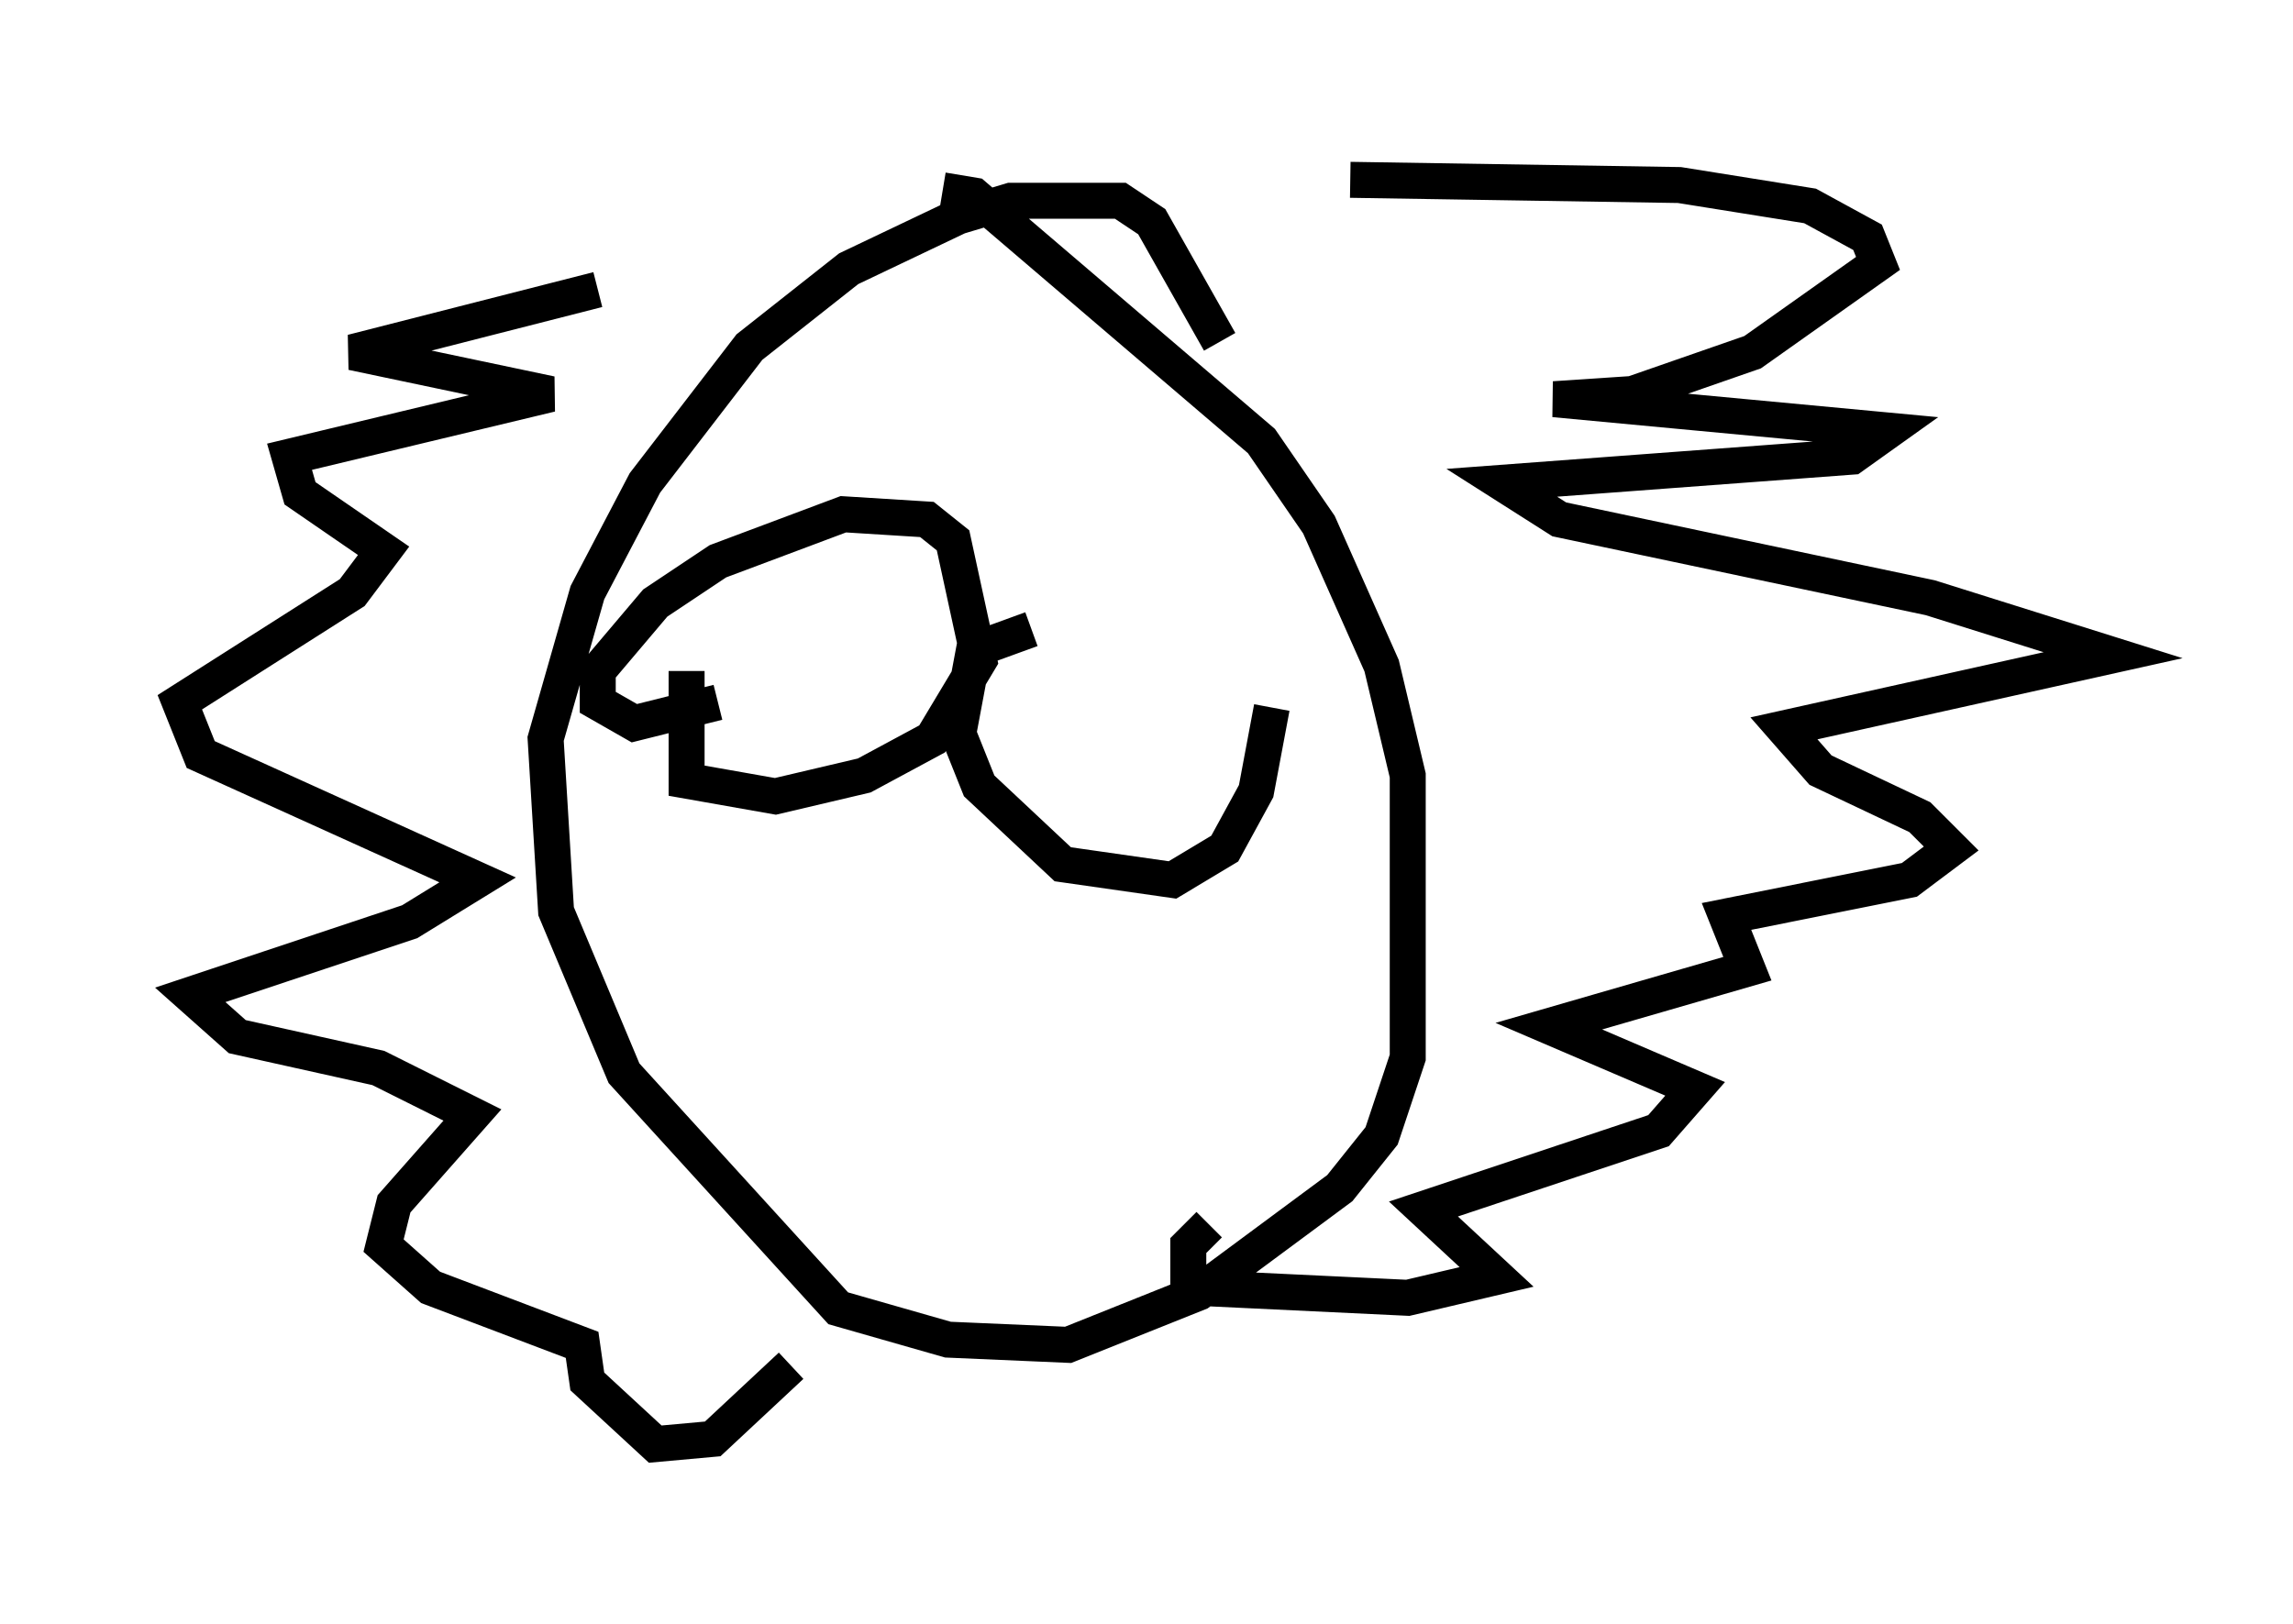 <?xml version="1.0" encoding="utf-8" ?>
<svg baseProfile="full" height="45.151" version="1.1" width="63.743" xmlns="http://www.w3.org/2000/svg" xmlns:ev="http://www.w3.org/2001/xml-events" xmlns:xlink="http://www.w3.org/1999/xlink"><defs /><rect fill="white" height="45.151" width="63.743" x="0" y="0" /><path d="M35.793, 5.436 m1.743, -0.436 l9.151, 0.145 3.631, 0.581 l1.598, 0.872 0.291, 0.726 l-3.486, 2.469 -3.341, 1.162 l-2.179, 0.145 9.296, 0.872 l-1.017, 0.726 -9.732, 0.726 l1.598, 1.017 10.313, 2.179 l5.084, 1.598 -9.151, 2.034 l1.017, 1.162 2.76, 1.307 l0.872, 0.872 -1.162, 0.872 l-5.084, 1.017 0.581, 1.453 l-5.52, 1.598 4.067, 1.743 l-1.017, 1.162 -6.536, 2.179 l2.034, 1.888 -2.469, 0.581 l-6.101, -0.291 0.0, -1.162 l0.581, -0.581 m0.291, -24.547 l-1.888, -3.341 -0.872, -0.581 l-3.05, 0.0 -1.453, 0.436 l-3.05, 1.453 -2.76, 2.179 l-2.905, 3.777 -1.598, 3.05 l-1.162, 4.067 0.291, 4.793 l1.888, 4.503 5.955, 6.536 l3.05, 0.872 3.341, 0.145 l3.631, -1.453 3.922, -2.905 l1.162, -1.453 0.726, -2.179 l0.0, -7.844 -0.726, -3.05 l-1.743, -3.922 -1.598, -2.324 l-7.989, -6.827 -0.872, -0.145 m-9.587, 2.76 l-6.827, 1.743 5.52, 1.162 l-7.263, 1.743 0.291, 1.017 l2.324, 1.598 -0.872, 1.162 l-4.793, 3.05 0.581, 1.453 l7.698, 3.486 -1.888, 1.162 l-6.101, 2.034 1.307, 1.162 l3.922, 0.872 2.615, 1.307 l-2.179, 2.469 -0.291, 1.162 l1.307, 1.162 4.212, 1.598 l0.145, 1.017 1.888, 1.743 l1.598, -0.145 2.179, -2.034 m-2.905, -19.318 l0.0, 3.05 2.469, 0.436 l2.469, -0.581 1.888, -1.017 l1.307, -2.179 -0.726, -3.341 l-0.726, -0.581 -2.324, -0.145 l-3.486, 1.307 -1.743, 1.162 l-1.598, 1.888 0.0, 0.872 l1.017, 0.581 2.324, -0.581 m8.715, -2.034 l-1.598, 0.581 -0.436, 2.324 l0.581, 1.453 2.324, 2.179 l3.05, 0.436 1.453, -0.872 l0.872, -1.598 0.436, -2.324 " fill="none" stroke="black" stroke-width="1" /></svg>